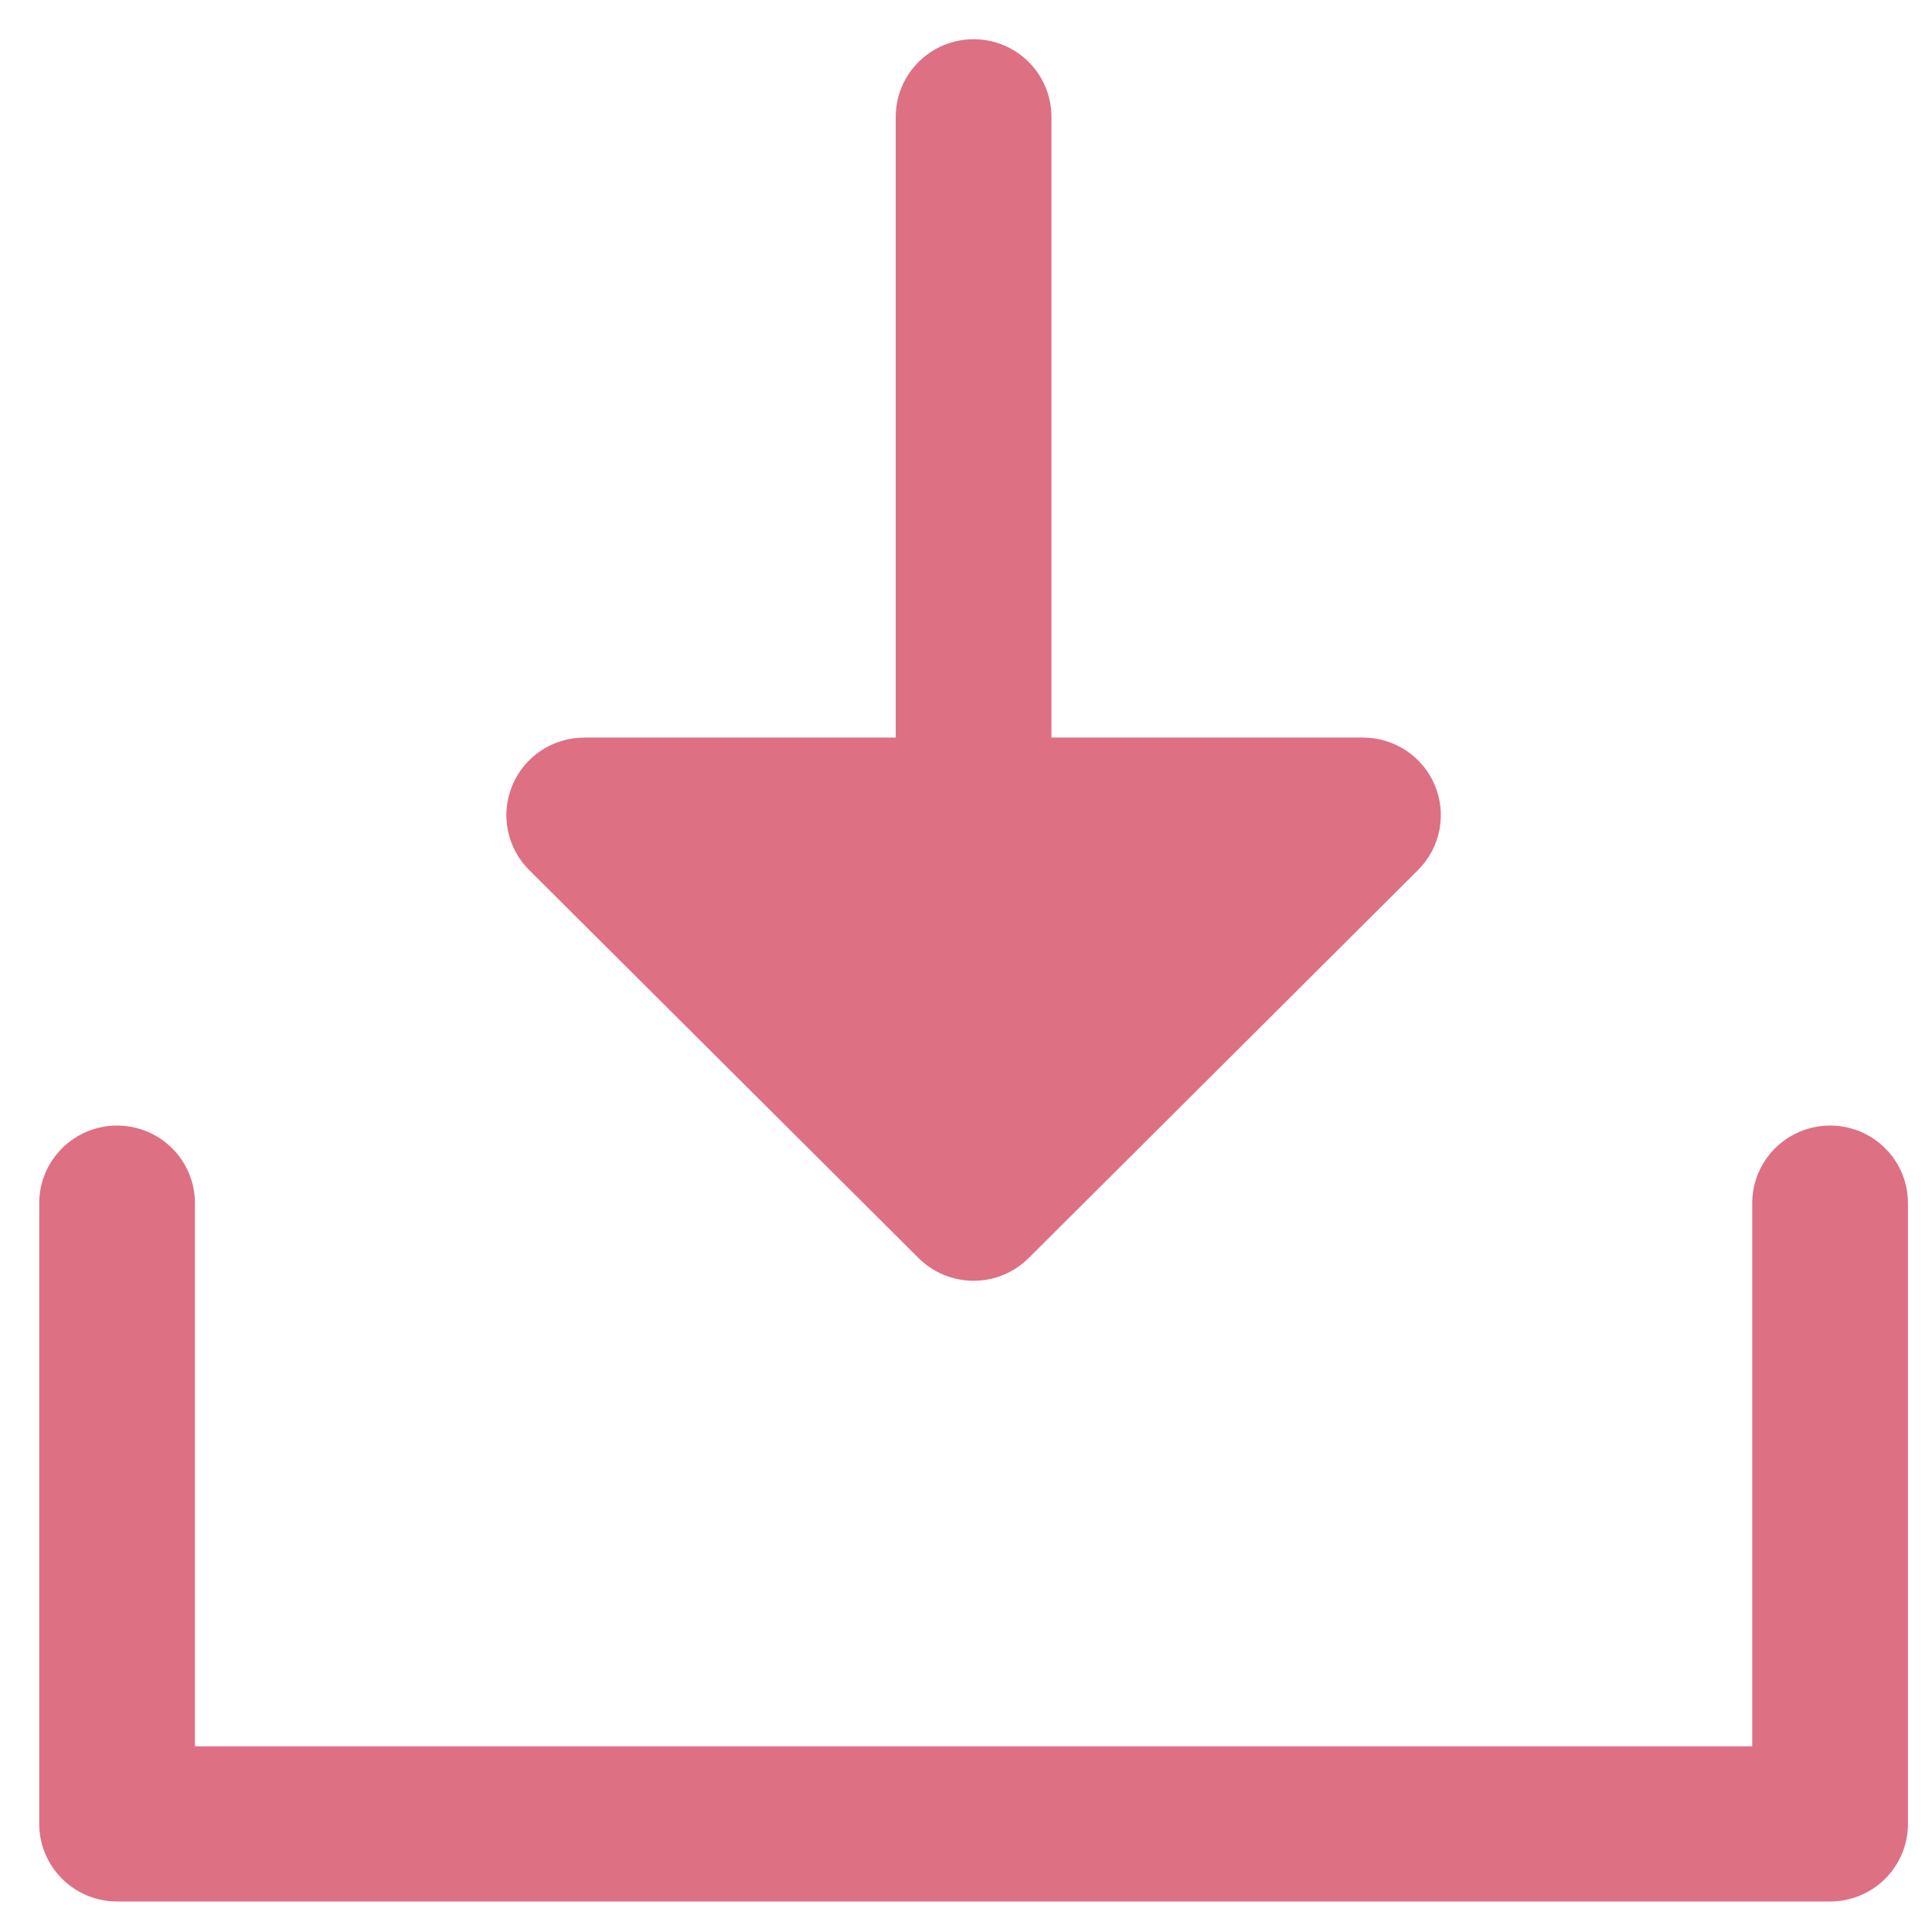 <svg width="43" height="43" viewBox="0 0 43 43" fill="none" xmlns="http://www.w3.org/2000/svg">
<path d="M42.465 26.778V40.593C42.465 41.052 42.283 41.491 41.958 41.815C41.633 42.139 41.192 42.321 40.732 42.321H2.606C2.146 42.321 1.706 42.139 1.381 41.815C1.056 41.491 0.873 41.052 0.873 40.593V26.778C0.873 26.32 1.056 25.88 1.381 25.557C1.706 25.233 2.146 25.051 2.606 25.051C3.066 25.051 3.506 25.233 3.831 25.557C4.156 25.88 4.339 26.32 4.339 26.778V38.867H38.999V26.778C38.999 26.32 39.182 25.88 39.507 25.557C39.832 25.233 40.273 25.051 40.732 25.051C41.192 25.051 41.633 25.233 41.958 25.557C42.283 25.88 42.465 26.32 42.465 26.778ZM20.443 28C20.604 28.16 20.795 28.288 21.006 28.374C21.216 28.461 21.441 28.506 21.669 28.506C21.897 28.506 22.122 28.461 22.333 28.374C22.543 28.288 22.734 28.16 22.895 28L31.56 19.365C31.803 19.123 31.968 18.815 32.035 18.48C32.102 18.145 32.068 17.797 31.937 17.482C31.805 17.166 31.583 16.896 31.298 16.706C31.012 16.517 30.677 16.416 30.334 16.416H23.402V2.6C23.402 2.142 23.22 1.703 22.895 1.379C22.57 1.055 22.129 0.873 21.669 0.873C21.209 0.873 20.769 1.055 20.444 1.379C20.119 1.703 19.936 2.142 19.936 2.6V16.416H13.004C12.661 16.416 12.326 16.517 12.041 16.706C11.755 16.896 11.533 17.166 11.402 17.482C11.271 17.797 11.236 18.145 11.303 18.48C11.37 18.815 11.535 19.123 11.778 19.365L20.443 28Z" fill="#DE7084"/>
</svg>

